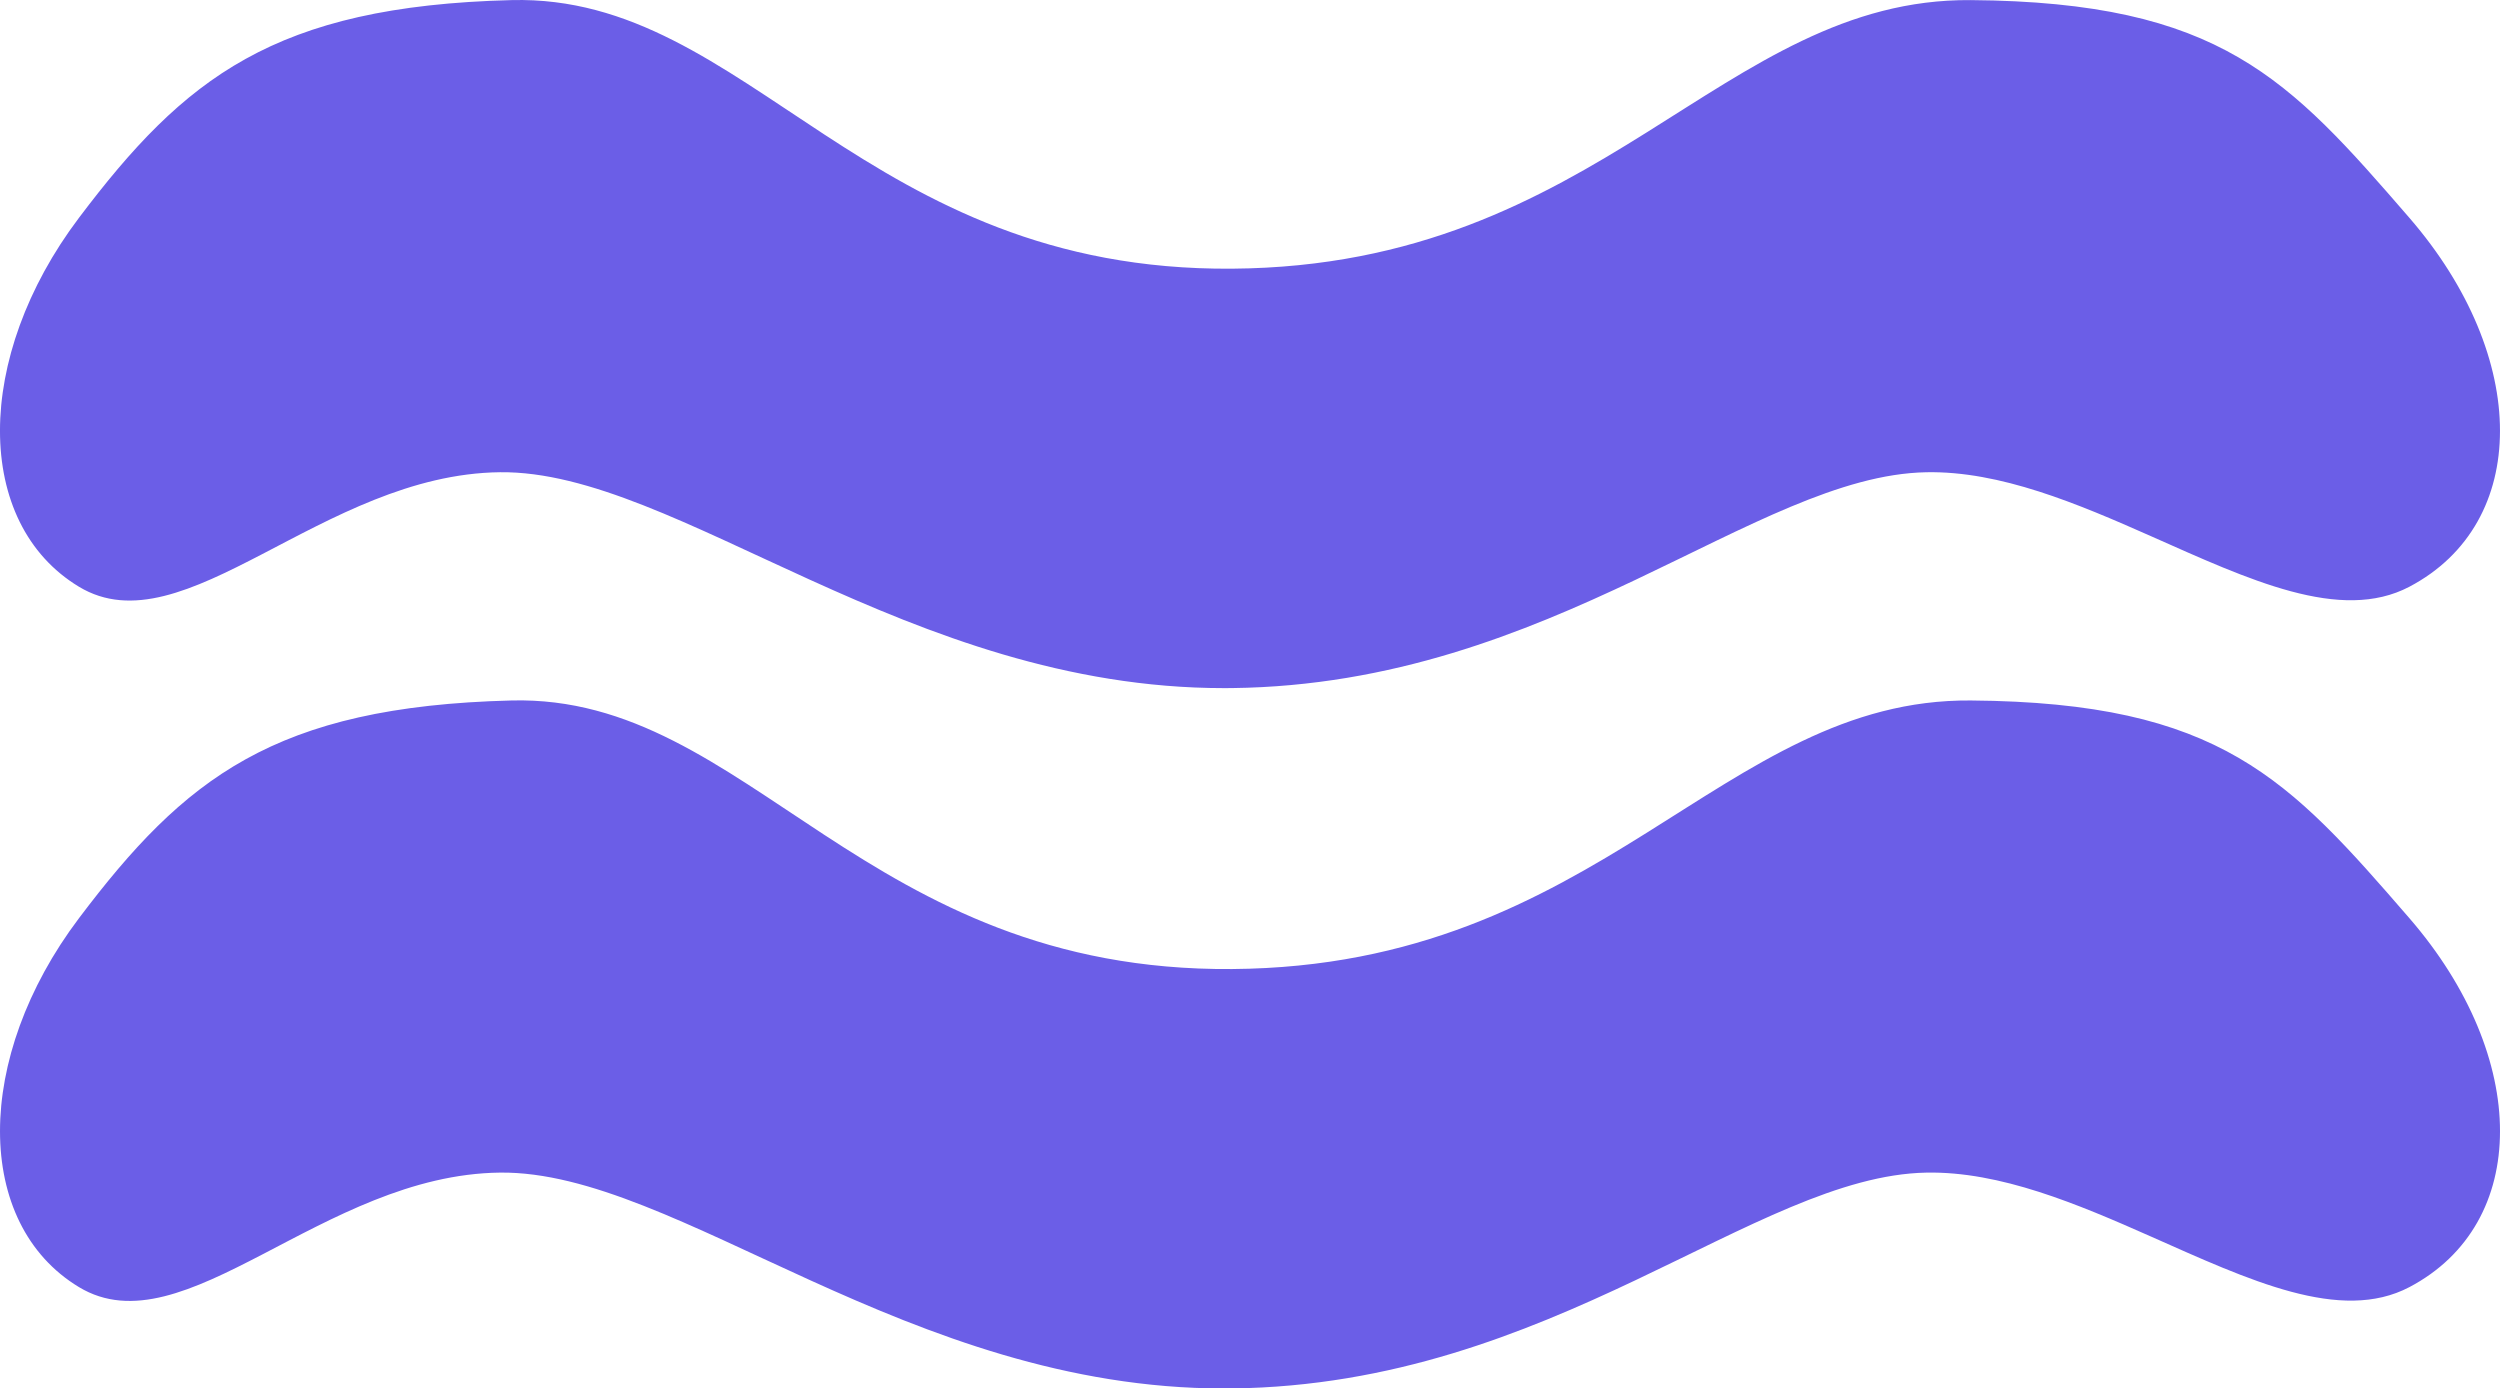 <svg xmlns="http://www.w3.org/2000/svg" width="622.266" height="345.6" viewBox="0 0 622.266 345.6">
  <g id="icon" transform="translate(-640.545 -104.426)">
    <path id="Unión_1" data-name="Unión 1" d="M201.822,318.73c-29.877-13.555-55.337-27.111-77.353-26.862-44.215.494-78.614,44.328-104.817,28.5s-26.2-57.092,0-91.815,48.54-52.707,107.676-54.2c29.733-.751,51.652,16.33,77.794,33.414,25.846,16.888,55.823,33.78,101.564,33.435,92-.695,121.685-67.335,183.852-66.849s79.119,19.47,109.181,54.2,30.062,75.988,0,91.815c-17.145,9.026-39.947-1.771-64.3-12.572-18.353-8.139-37.59-16.278-55.944-15.924-42.706.815-92.892,52.768-172.786,53.719q-1.025.012-2.045.012C265.392,345.6,231.435,332.165,201.822,318.73Zm0-174.324c-29.877-13.555-55.341-27.115-77.357-26.866-44.215.494-78.614,44.328-104.817,28.5s-26.2-57.088,0-91.815,48.54-52.7,107.676-54.2c29.733-.751,51.652,16.334,77.794,33.414,25.846,16.892,55.823,33.784,101.564,33.439,92-.7,121.685-67.339,183.852-66.853s79.119,19.47,109.181,54.2,30.062,75.988,0,91.815c-17.145,9.026-39.947-1.771-64.3-12.572-18.353-8.139-37.59-16.278-55.944-15.924-42.706.815-92.892,52.768-172.786,53.723-.676.008-1.356.012-2.029.012C265.4,171.277,231.444,157.844,201.826,144.406Z" transform="translate(640.545 104.426)" fill="#6b5ee7"/>
  </g>
</svg>
